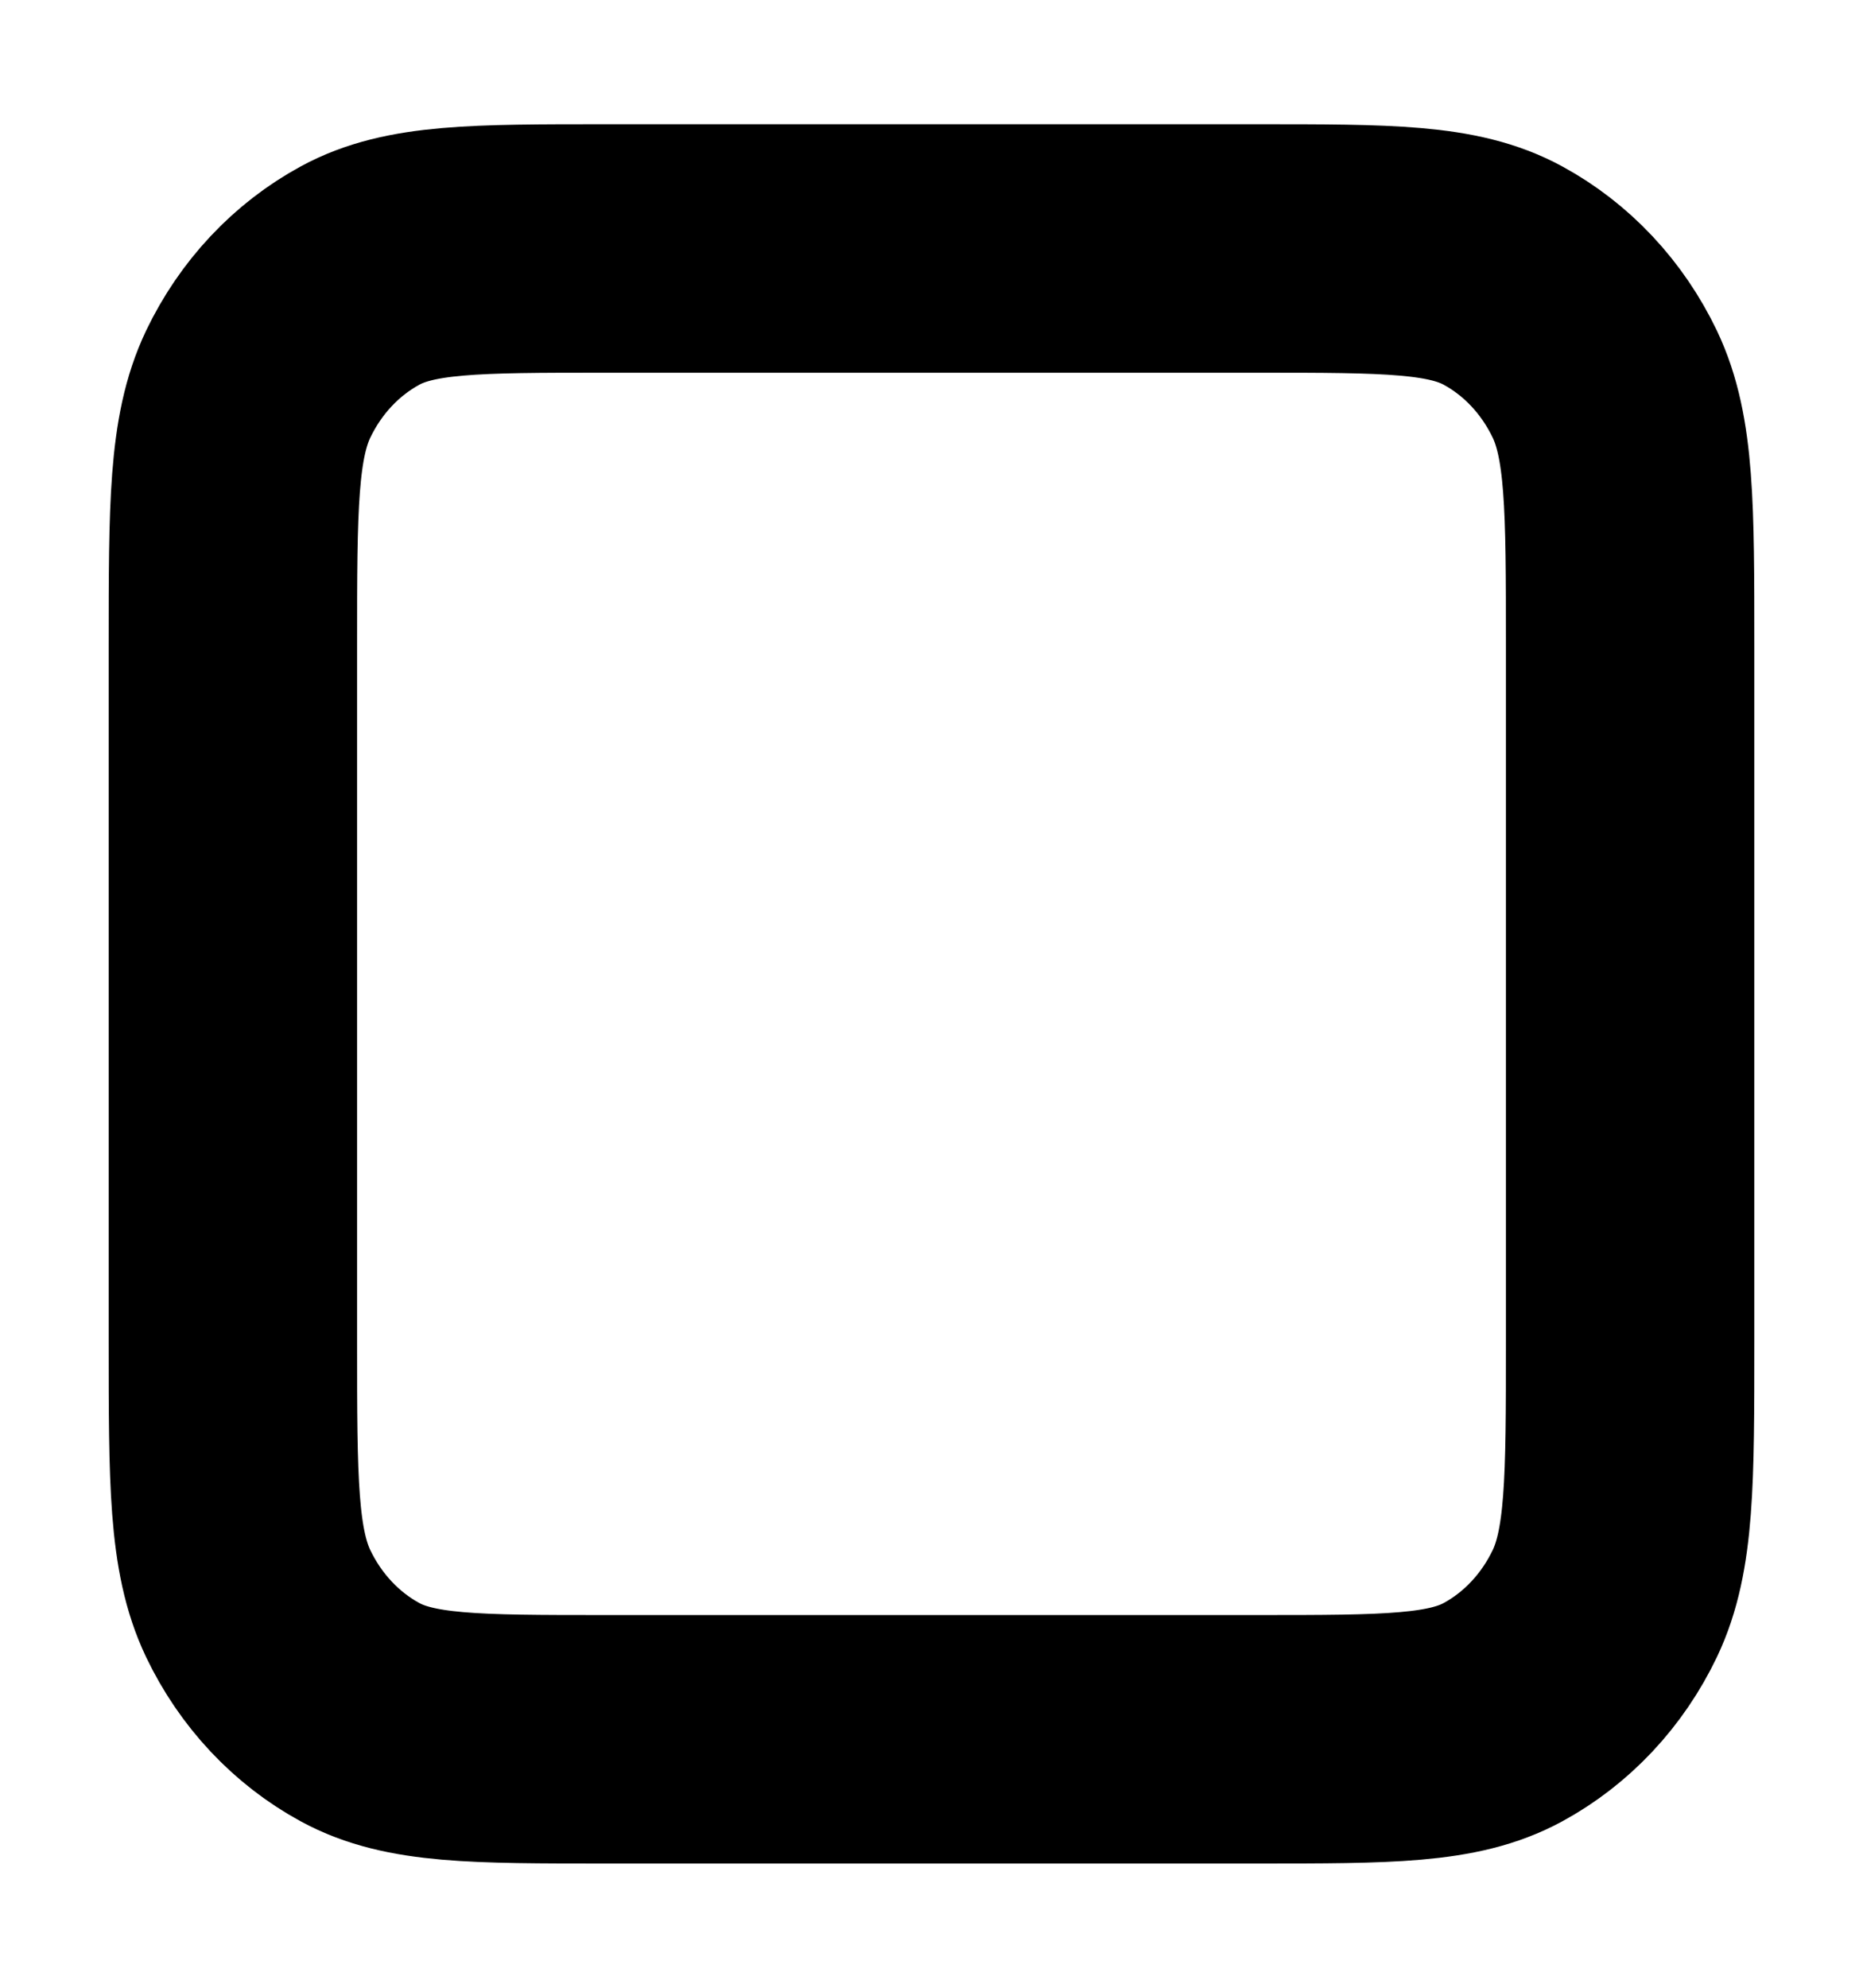 <svg width="15" height="16" viewBox="0 0 15 16" fill="none" xmlns="http://www.w3.org/2000/svg">
<path d="M1.875 5.2C1.875 4.08 1.875 3.52 2.079 3.092C2.259 2.716 2.546 2.41 2.899 2.218C3.3 2 3.825 2 4.875 2H10.125C11.175 2 11.7 2 12.101 2.218C12.454 2.41 12.741 2.716 12.921 3.092C13.125 3.52 13.125 4.08 13.125 5.2V10.8C13.125 11.92 13.125 12.48 12.921 12.908C12.741 13.284 12.454 13.59 12.101 13.782C11.7 14 11.175 14 10.125 14H4.875C3.825 14 3.3 14 2.899 13.782C2.546 13.59 2.259 13.284 2.079 12.908C1.875 12.48 1.875 11.92 1.875 10.8V5.2Z" stroke="black" stroke-width="2" stroke-linecap="round" stroke-linejoin="round"/>
</svg>
